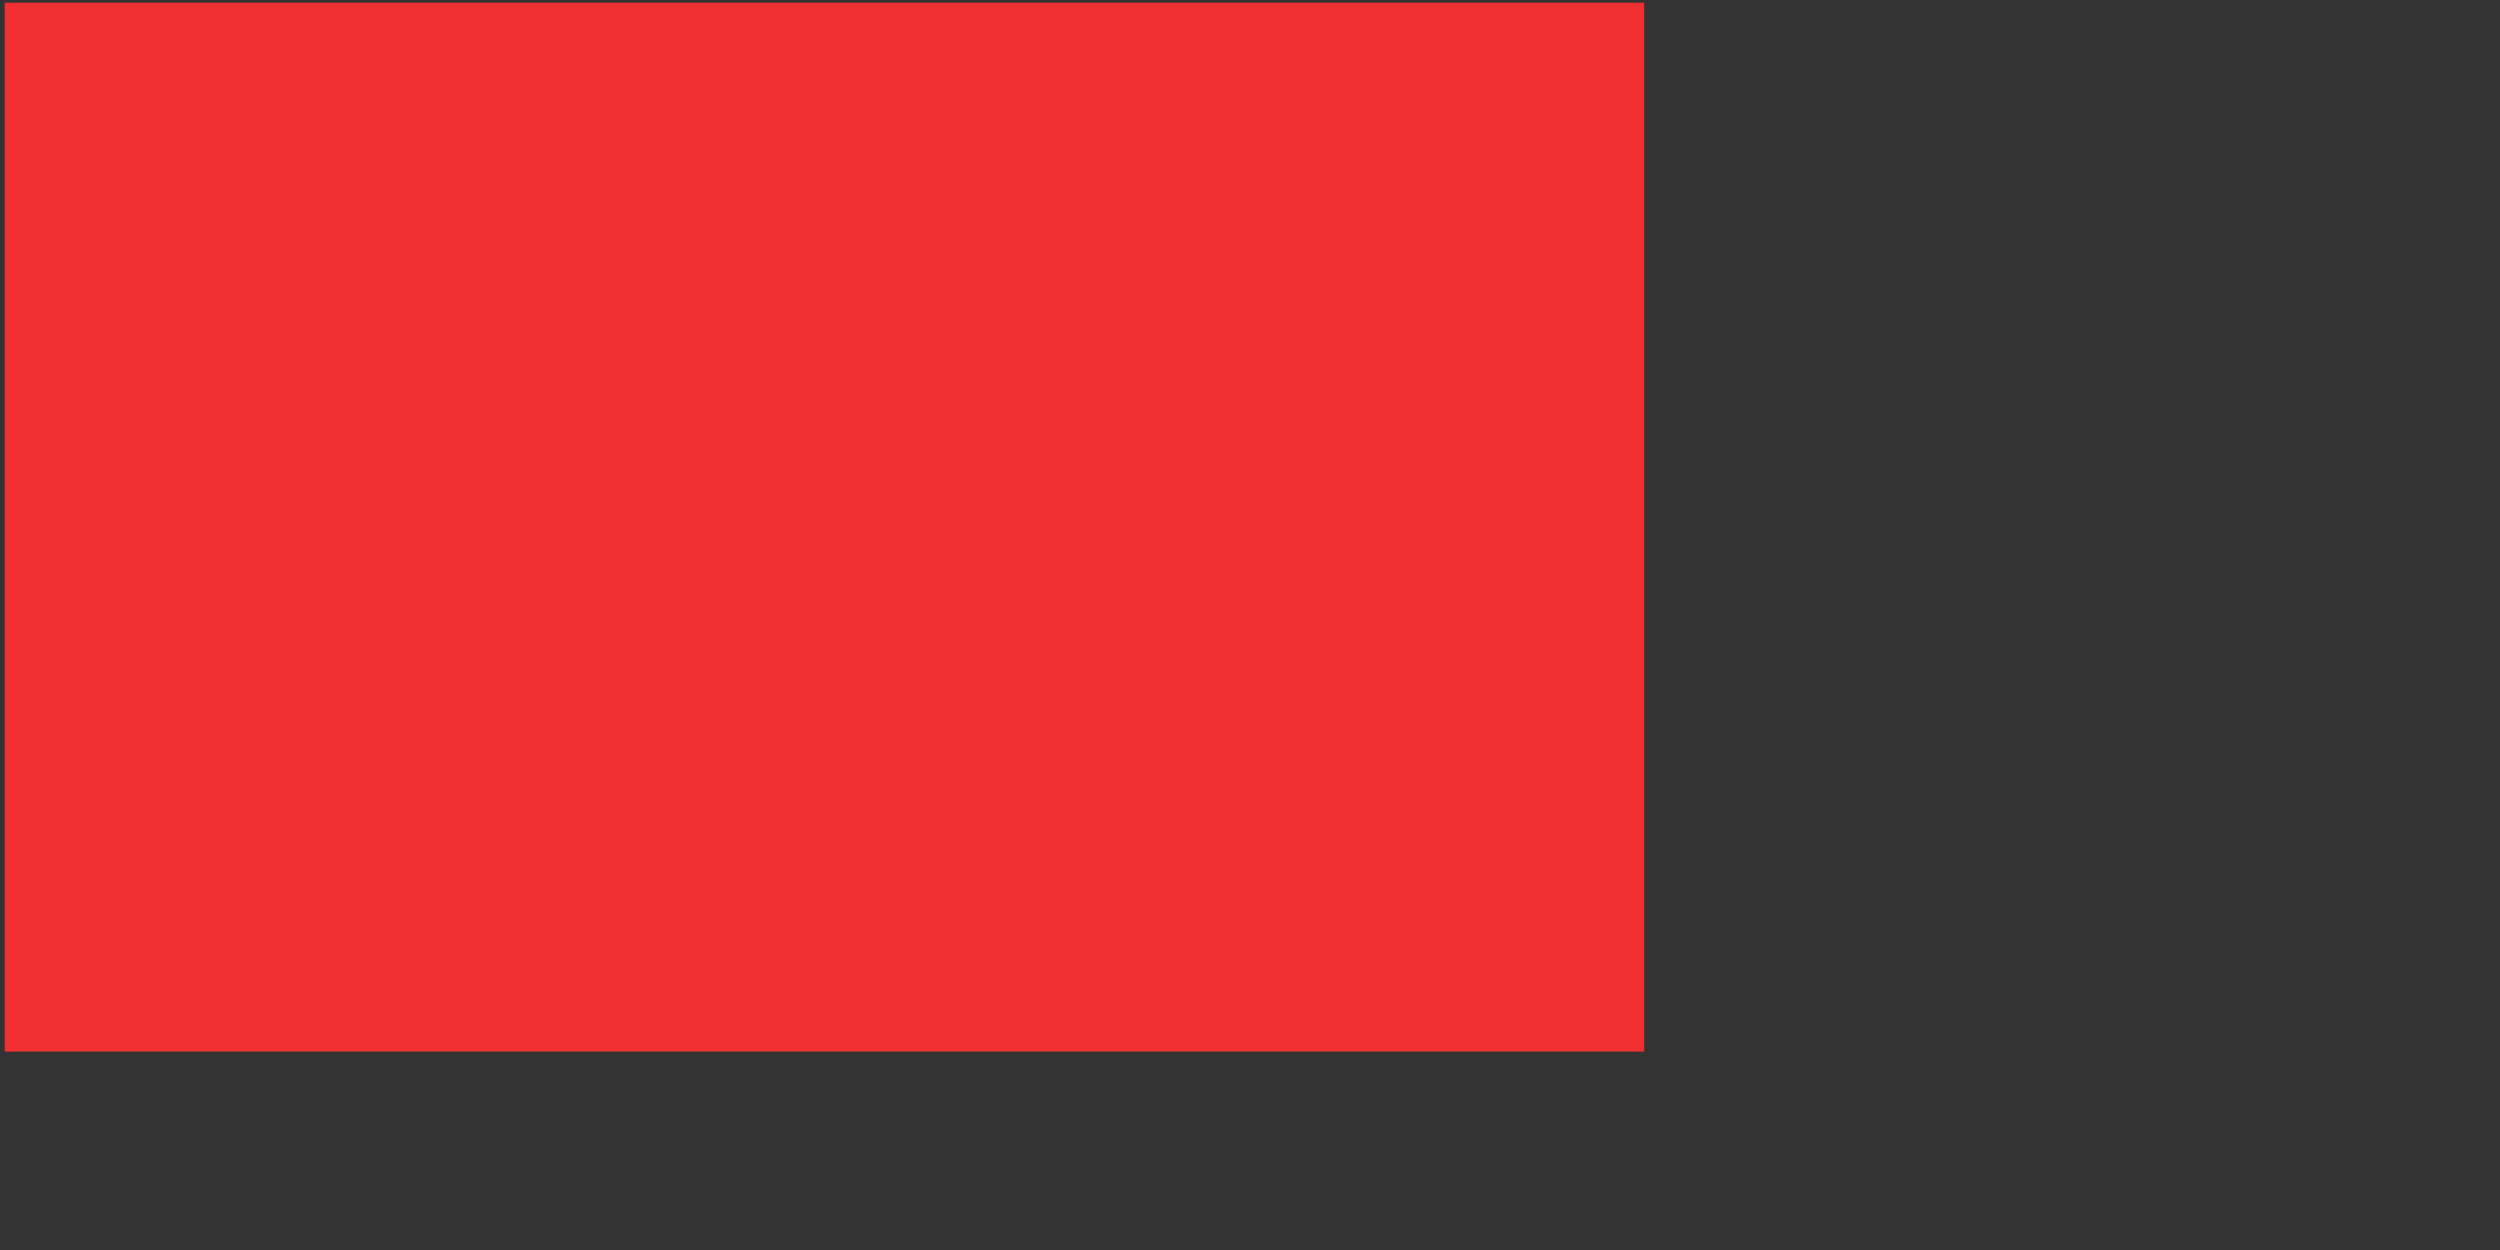 <?xml version="1.0" encoding="UTF-8" standalone="no"?>
<!-- Created with Inkscape (http://www.inkscape.org/) -->

<svg
   xmlns:dc="http://purl.org/dc/elements/1.1/"
   xmlns:cc="http://creativecommons.org/ns#"
   xmlns:rdf="http://www.w3.org/1999/02/22-rdf-syntax-ns#"
   xmlns:svg="http://www.w3.org/2000/svg"
   xmlns="http://www.w3.org/2000/svg"
   xmlns:sodipodi="http://sodipodi.sourceforge.net/DTD/sodipodi-0.dtd"
   xmlns:inkscape="http://www.inkscape.org/namespaces/inkscape"
   width="400mm"
   height="200mm"
   viewBox="0 0 400 200"
   version="1.1"
   id="svg8"
   inkscape:version="0.92.3 (2405546, 2018-03-11)"
   sodipodi:docname="dibujo.svg">
  <rect x="0" y="0" width="400" height="200" fill="#333333" stroke="none"/>
  <defs
     id="defs2">
    <inkscape:perspective
       sodipodi:type="inkscape:persp3d"
       inkscape:vp_x="-181.21482 : 141.23804 : 1"
       inkscape:vp_y="0 : 496.82414 : 0"
       inkscape:vp_z="-76.867295 : 141.23804 : 1"
       inkscape:persp3d-origin="-129.04098 : 124.67723 : 1"
       id="perspective3744" />
  </defs>
  <sodipodi:namedview
     id="base"
     pagecolor="#ffffff"
     bordercolor="#666666"
     borderopacity="1.0"
     inkscape:pageopacity="0.0"
     inkscape:pageshadow="2"
     inkscape:zoom="0.35"
     inkscape:cx="400"
     inkscape:cy="255.07625"
     inkscape:document-units="mm"
     inkscape:current-layer="layer1"
     showgrid="false"
     inkscape:window-width="1366"
     inkscape:window-height="705"
     inkscape:window-x="-8"
     inkscape:window-y="-8"
     inkscape:window-maximized="1" />
  <g
     inkscape:label="Capa 1"
     inkscape:groupmode="layer"
     id="layer1"
     transform="translate(0,-97)">
    <ellipse
       id="path3724"
       cx="-143.352"
       cy="148.357"
       rx="15.776"
       ry="15.399"
       style="fill:#800080;stroke-width:0.142" />
    <ellipse
       id="path3724-0"
       cx="-120.476"
       cy="148.62"
       rx="15.776"
       ry="15.586"
       style="fill:#800080;stroke-width:0.143" />
    <g
       sodipodi:type="inkscape:box3d"
       id="g3774"
       style="fill:#800080"
       inkscape:perspectiveID="#perspective3744"
       inkscape:corner0="0.48526892 : -0.021097685 : 0 : 1"
       inkscape:corner7="0.48526891 : -0.021097685 : 0.25 : 1">
      <path
         sodipodi:type="inkscape:box3dside"
         id="path3776"
         style="fill:#353564;fill-rule:evenodd;stroke:none;stroke-width:0.509;stroke-linejoin:round"
         inkscape:box3dsidetype="6"
         d="m -146.087,173.969 v 0 l 9.973,-2.623 v 0 z"
         points="-146.087,173.969 -136.115,171.346 -136.115,171.346 -146.087,173.969 " />
      <path
         sodipodi:type="inkscape:box3dside"
         id="path3784"
         style="fill:#afafde;fill-rule:evenodd;stroke:none;stroke-width:0.509;stroke-linejoin:round"
         inkscape:box3dsidetype="13"
         d="m -146.087,173.969 0,0 9.973,-2.623 0,0 z"
         points="-146.087,173.969 -136.115,171.346 -136.115,171.346 -146.087,173.969 " />
      <path
         sodipodi:type="inkscape:box3dside"
         id="path3786"
         style="fill:#e9e9ff;fill-rule:evenodd;stroke:none;stroke-width:0.509;stroke-linejoin:round"
         inkscape:box3dsidetype="11"
         d="m -136.115,171.346 0,0 v 0 l 0,0 z"
         points="-136.115,171.346 -136.115,171.346 -136.115,171.346 -136.115,171.346 " />
      <path
         sodipodi:type="inkscape:box3dside"
         id="path3778"
         style="fill:#4d4d9f;fill-rule:evenodd;stroke:none;stroke-width:0.509;stroke-linejoin:round"
         inkscape:box3dsidetype="5"
         d="m -146.087,173.969 0,0 9.973,-2.623 0,0 z"
         points="-146.087,173.969 -136.115,171.346 -136.115,171.346 -146.087,173.969 " />
      <path
         sodipodi:type="inkscape:box3dside"
         id="path3782"
         style="fill:#d7d7ff;fill-rule:evenodd;stroke:none;stroke-width:0.509;stroke-linejoin:round"
         inkscape:box3dsidetype="14"
         d="m -146.087,173.969 v 0 l 9.973,-2.623 v 0 z"
         points="-146.087,173.969 -136.115,171.346 -136.115,171.346 -146.087,173.969 " />
      <path
         sodipodi:type="inkscape:box3dside"
         id="path3780"
         style="fill:#8686bf;fill-rule:evenodd;stroke:none;stroke-width:0.509;stroke-linejoin:round"
         inkscape:box3dsidetype="3"
         d="m -146.087,173.969 0,0 v 0 l 0,0 z"
         points="-146.087,173.969 -146.087,173.969 -146.087,173.969 -146.087,173.969 " />
    </g>
    <rect
       style="fill:#800080;stroke-width:0.158"
       id="rect3788"
       width="31.145"
       height="31.573"
       x="-222.178"
       y="-3.778"
       ry="0"
       transform="matrix(0.677,-0.736,0.685,0.729,0,0)" />
    <path
       style="fill:#ffffff;fill-opacity:1;stroke-width:0.402"
       d="m -131.456,183.714 c -14.653,-16.965 -14.75,-17.121 -14.75,-23.871 0,-3.965 0.096,-4.514 1.226,-6.992 1.514,-3.319 4.463,-6.463 7.529,-8.028 2.094,-1.068 2.656,-1.167 6.626,-1.167 3.97,0 4.513,0.096 6.395,1.126 1.131,0.619 2.663,1.68 3.405,2.356 0.742,0.677 1.479,1.23 1.639,1.23 0.16,0 0.927,-0.581 1.705,-1.29 0.778,-0.71 2.399,-1.77 3.602,-2.356 1.899,-0.925 2.707,-1.066 6.131,-1.066 3.566,0 4.171,0.116 6.311,1.206 6.459,3.29 10.19,10.867 8.917,18.108 -0.604,3.434 -2.01,6.358 -4.445,9.244 -1.011,1.198 -6.296,7.481 -11.743,13.961 -5.447,6.48 -9.981,11.782 -10.075,11.782 -0.094,0 -5.706,-6.408 -12.471,-14.241 z"
       id="path3803"
       inkscape:connector-curvature="0" />
    <path
       style="fill:#f03030;fill-opacity:1;stroke-width:0.385"
       d="m -144.333,133.049 c 0.285,-0.108 0.625,-0.095 0.756,0.03 0.131,0.125 -0.102,0.214 -0.518,0.197 -0.459,-0.018 -0.553,-0.107 -0.238,-0.227 z"
       id="path3805"
       inkscape:connector-curvature="0" />
    <flowRoot
       xml:space="preserve"
       id="flowRoot3811"
       style="fill:black;fill-opacity:1;stroke:none;font-family:sans-serif;font-style:normal;font-weight:normal;font-size:40px;line-height:1.25;letter-spacing:0px;word-spacing:0px"><flowRegion
         id="flowRegion3813"><rect
           id="rect3815"
           width="231.429"
           height="342.857"
           x="891.429"
           y="393.048" /></flowRegion><flowPara
         id="flowPara3817"></flowPara></flowRoot>    <flowRoot
       xml:space="preserve"
       id="flowRoot3819"
       style="fill:black;fill-opacity:1;stroke:none;font-family:sans-serif;font-style:normal;font-weight:normal;font-size:40px;line-height:1.25;letter-spacing:0px;word-spacing:0px"><flowRegion
         id="flowRegion3821"><rect
           id="rect3823"
           width="94.286"
           height="125.714"
           x="728.571"
           y="384.477" /></flowRegion><flowPara
         id="flowPara3825"></flowPara></flowRoot>    <rect
       style="fill:#f03030;fill-opacity:1;stroke-width:0.293"
       id="rect3827"
       width="262.315"
       height="167.821"
       x="0.756"
       y="97.429" />
  </g>
</svg>
